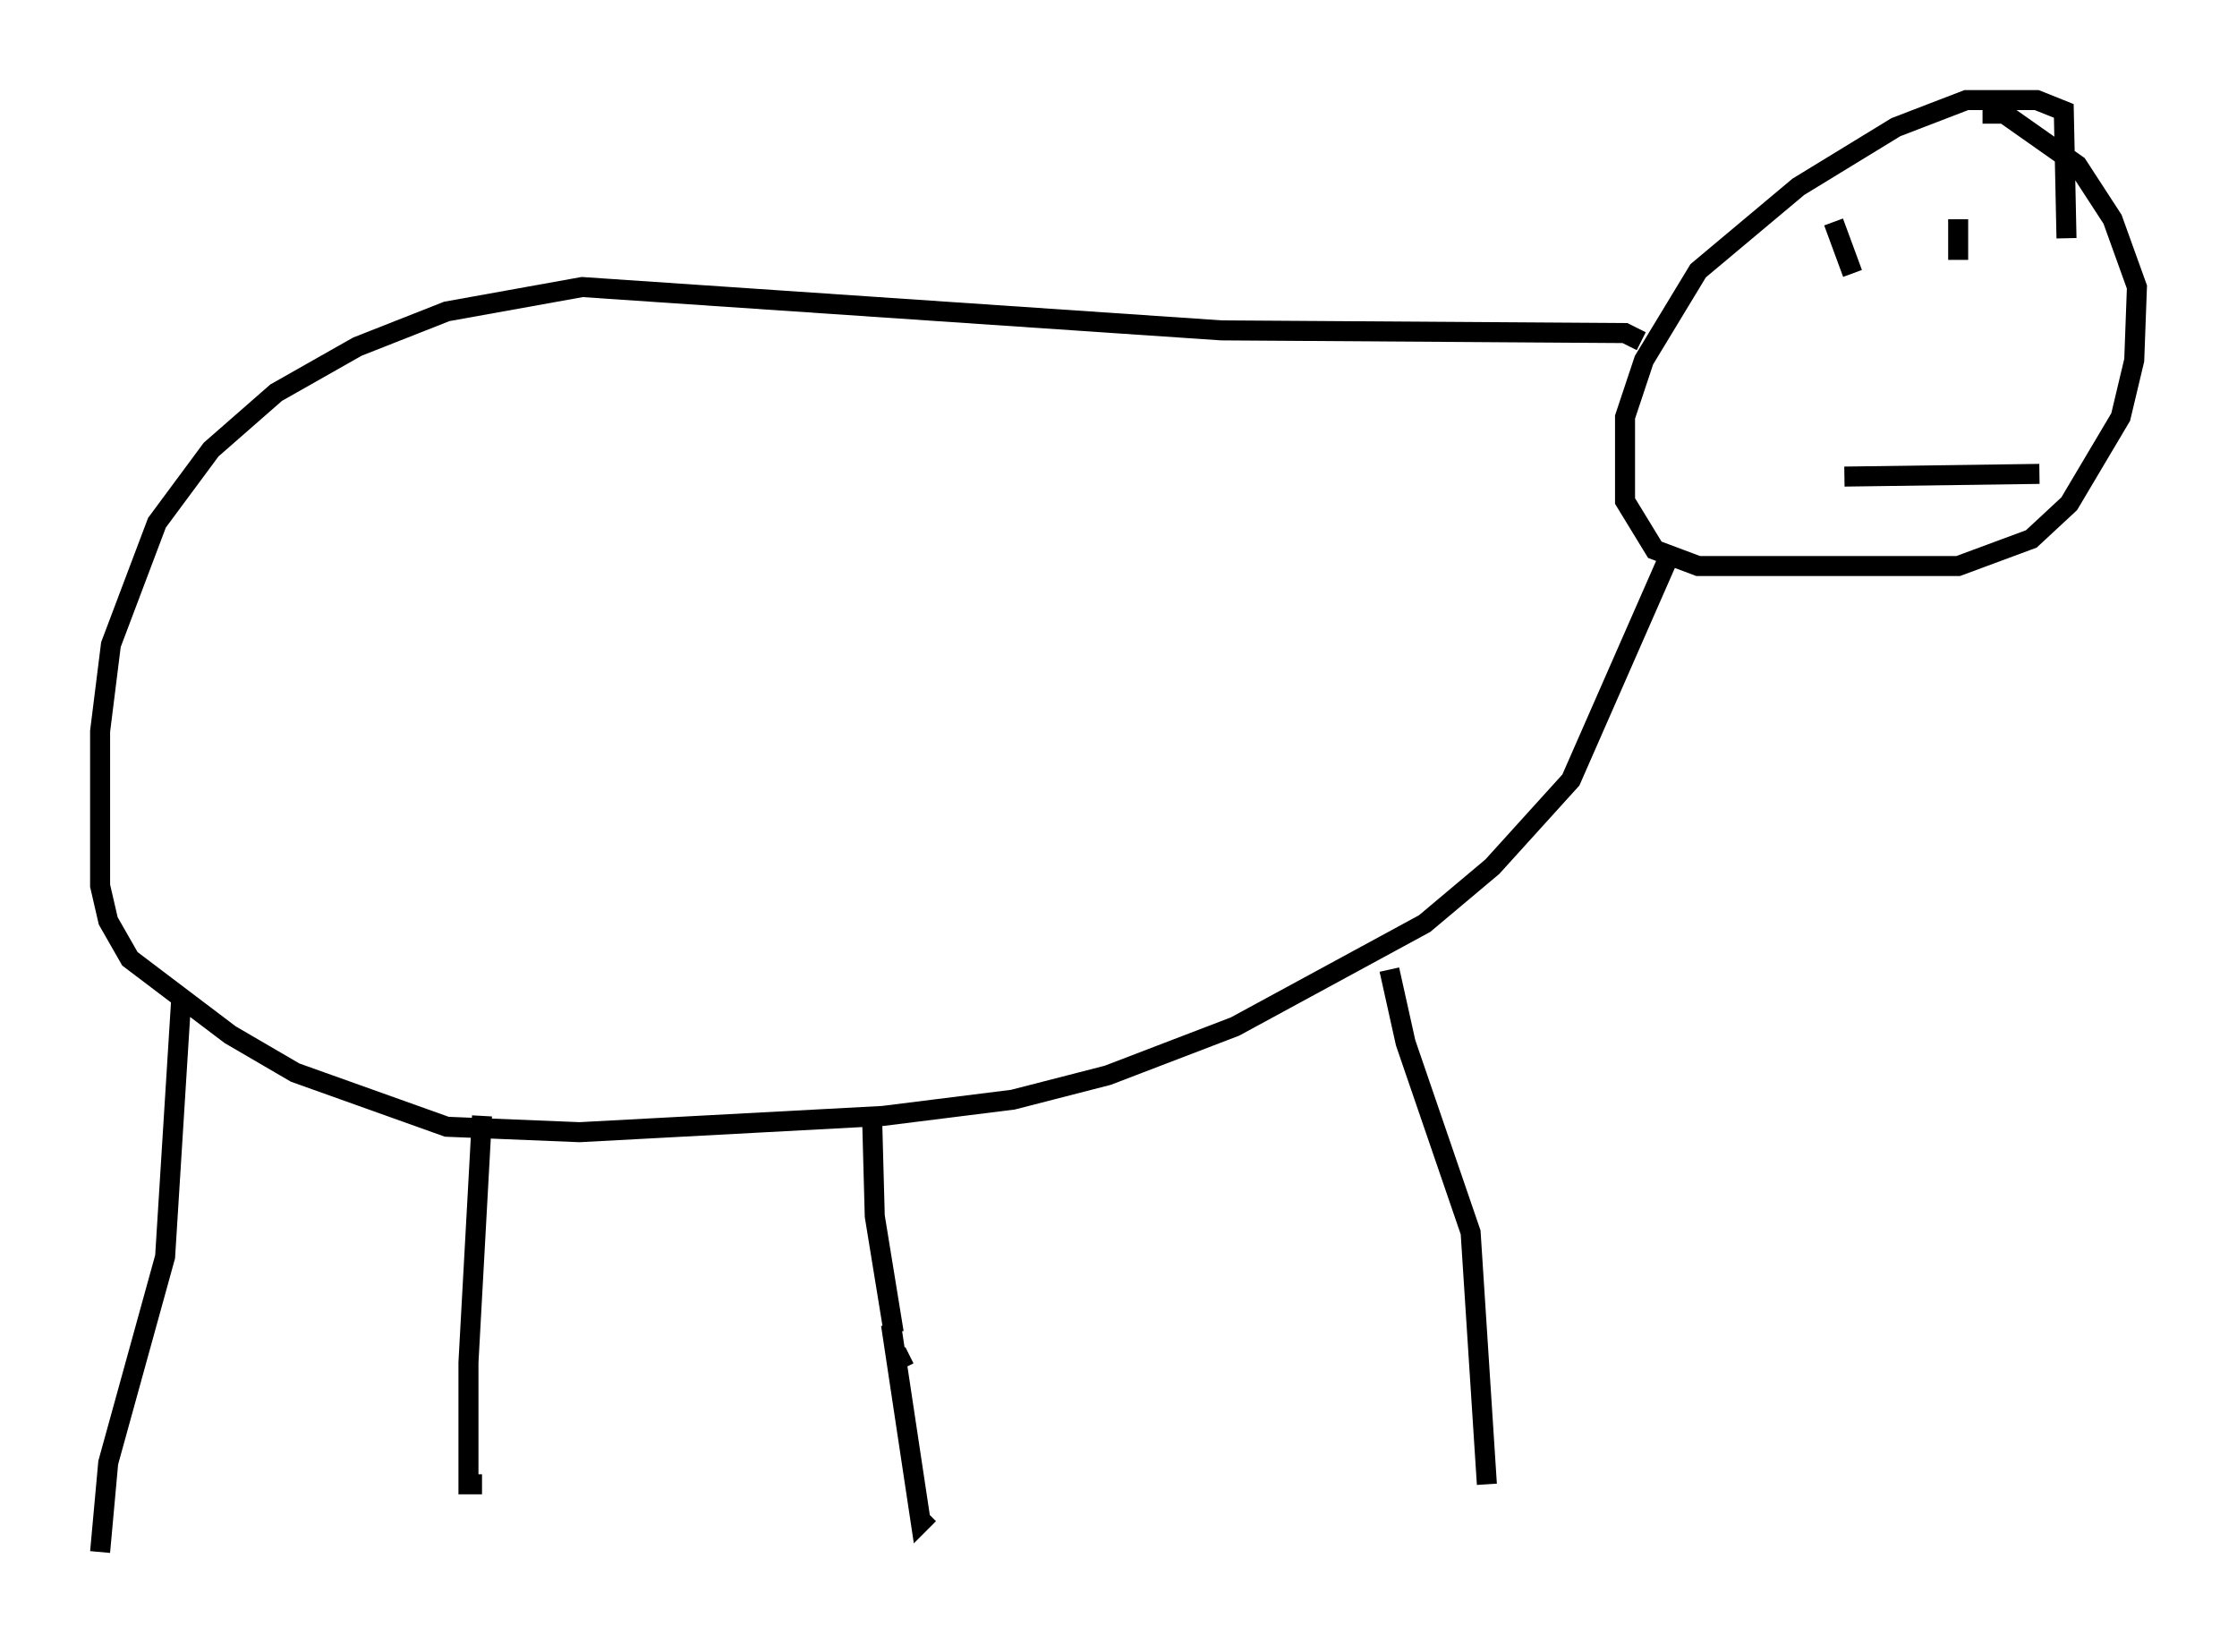 <?xml version="1.0" encoding="utf-8" ?>
<svg baseProfile="full" height="82.53" version="1.1" width="111.758" xmlns="http://www.w3.org/2000/svg" xmlns:ev="http://www.w3.org/2001/xml-events" xmlns:xlink="http://www.w3.org/1999/xlink"><defs /><rect fill="white" height="82.53" width="111.758" x="0" y="0" /><path d="M102.699, 13.66 m0.541, -1.759 l-0.135, -6.36 -1.353, -0.541 l-3.518, 0.0 -3.518, 1.353 l-4.871, 2.977 -5.007, 4.195 l-2.706, 4.465 -0.947, 2.842 l0.0, 4.195 1.488, 2.436 l2.165, 0.812 12.99, 0.0 l3.654, -1.353 1.894, -1.759 l2.571, -4.33 0.677, -2.842 l0.135, -3.654 -1.218, -3.383 l-1.759, -2.706 -3.654, -2.571 l-1.083, 0.0 m-17.05, 11.367 l-0.812, -0.406 -20.162, -0.135 l-31.935, -2.165 -6.766, 1.218 l-4.465, 1.759 -4.059, 2.3 l-3.248, 2.842 -2.706, 3.654 l-2.3, 6.089 -0.541, 4.33 l0.0, 7.713 0.406, 1.759 l1.083, 1.894 5.007, 3.789 l3.248, 1.894 7.578, 2.706 l6.631, 0.271 15.155, -0.812 l6.495, -0.812 4.736, -1.218 l6.36, -2.436 9.472, -5.142 l3.383, -2.842 3.924, -4.33 l4.871, -11.096 m-74.289, 21.921 l-0.812, 12.99 -2.842, 10.284 l-0.406, 4.465 m19.08, -21.786 l-0.677, 12.314 0.0, 6.089 l0.677, 0.0 m19.486, -18.403 l0.135, 5.007 0.947, 5.819 m0.135, 0.947 l0.406, 0.812 m-0.677, -2.165 l1.488, 9.878 0.406, -0.406 m23.004, -27.199 l0.812, 3.654 3.248, 9.472 l0.812, 12.584 m17.862, -50.338 l9.743, -0.135 m-10.284, -12.584 l0.947, 2.571 m5.277, -2.706 l0.0, 2.03 m-0.812, 3.112 l0.0, 0.0 " fill="none" stroke="black" stroke-width="1" /></svg>